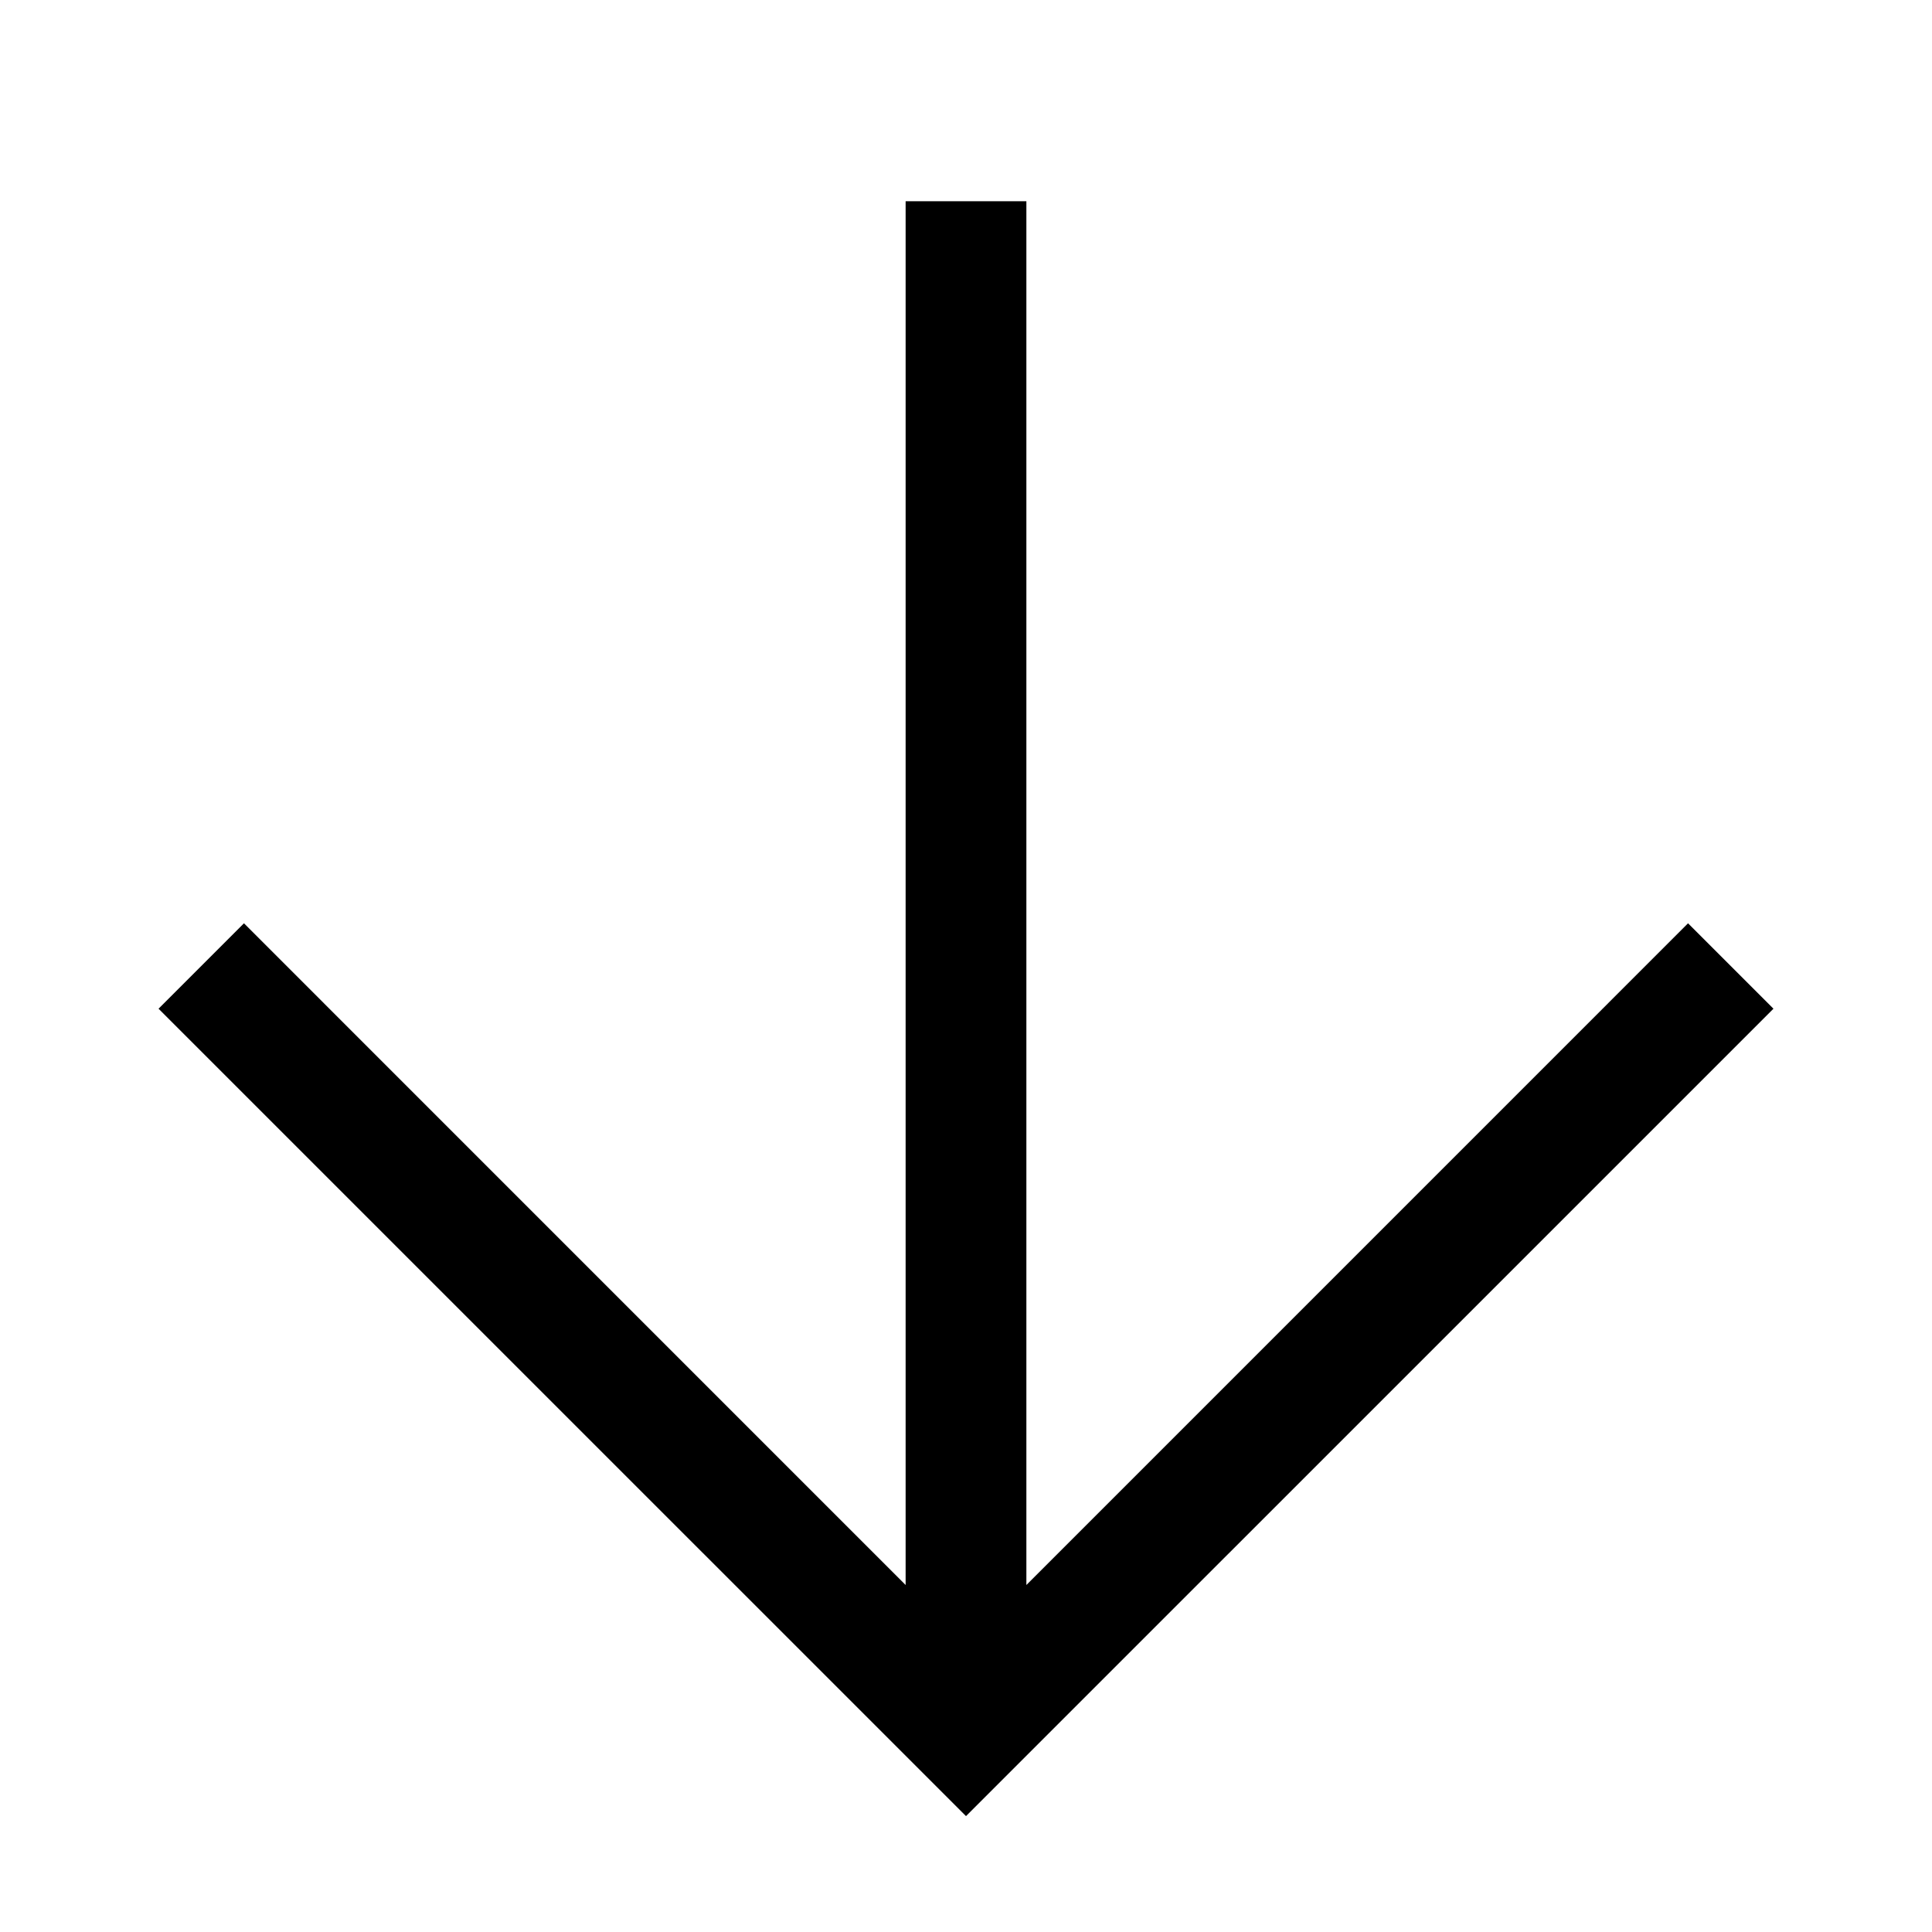 <?xml version="1.0" encoding="utf-8"?>
<!-- Generator: Adobe Illustrator 18.1.1, SVG Export Plug-In . SVG Version: 6.00 Build 0)  -->
<svg version="1.1" id="Layer_1" xmlns="http://www.w3.org/2000/svg" xmlns:xlink="http://www.w3.org/1999/xlink" x="0px" y="0px"
	 viewBox="0 0 48 48" enable-background="new 0 0 48 48" xml:space="preserve">
<polygon points="41.939,22.939 25.5,39.379 25.5,5 22.5,5 22.5,39.379 6.061,22.939 3.939,25.061 24,45.121 44.061,25.061 "/>
</svg>
